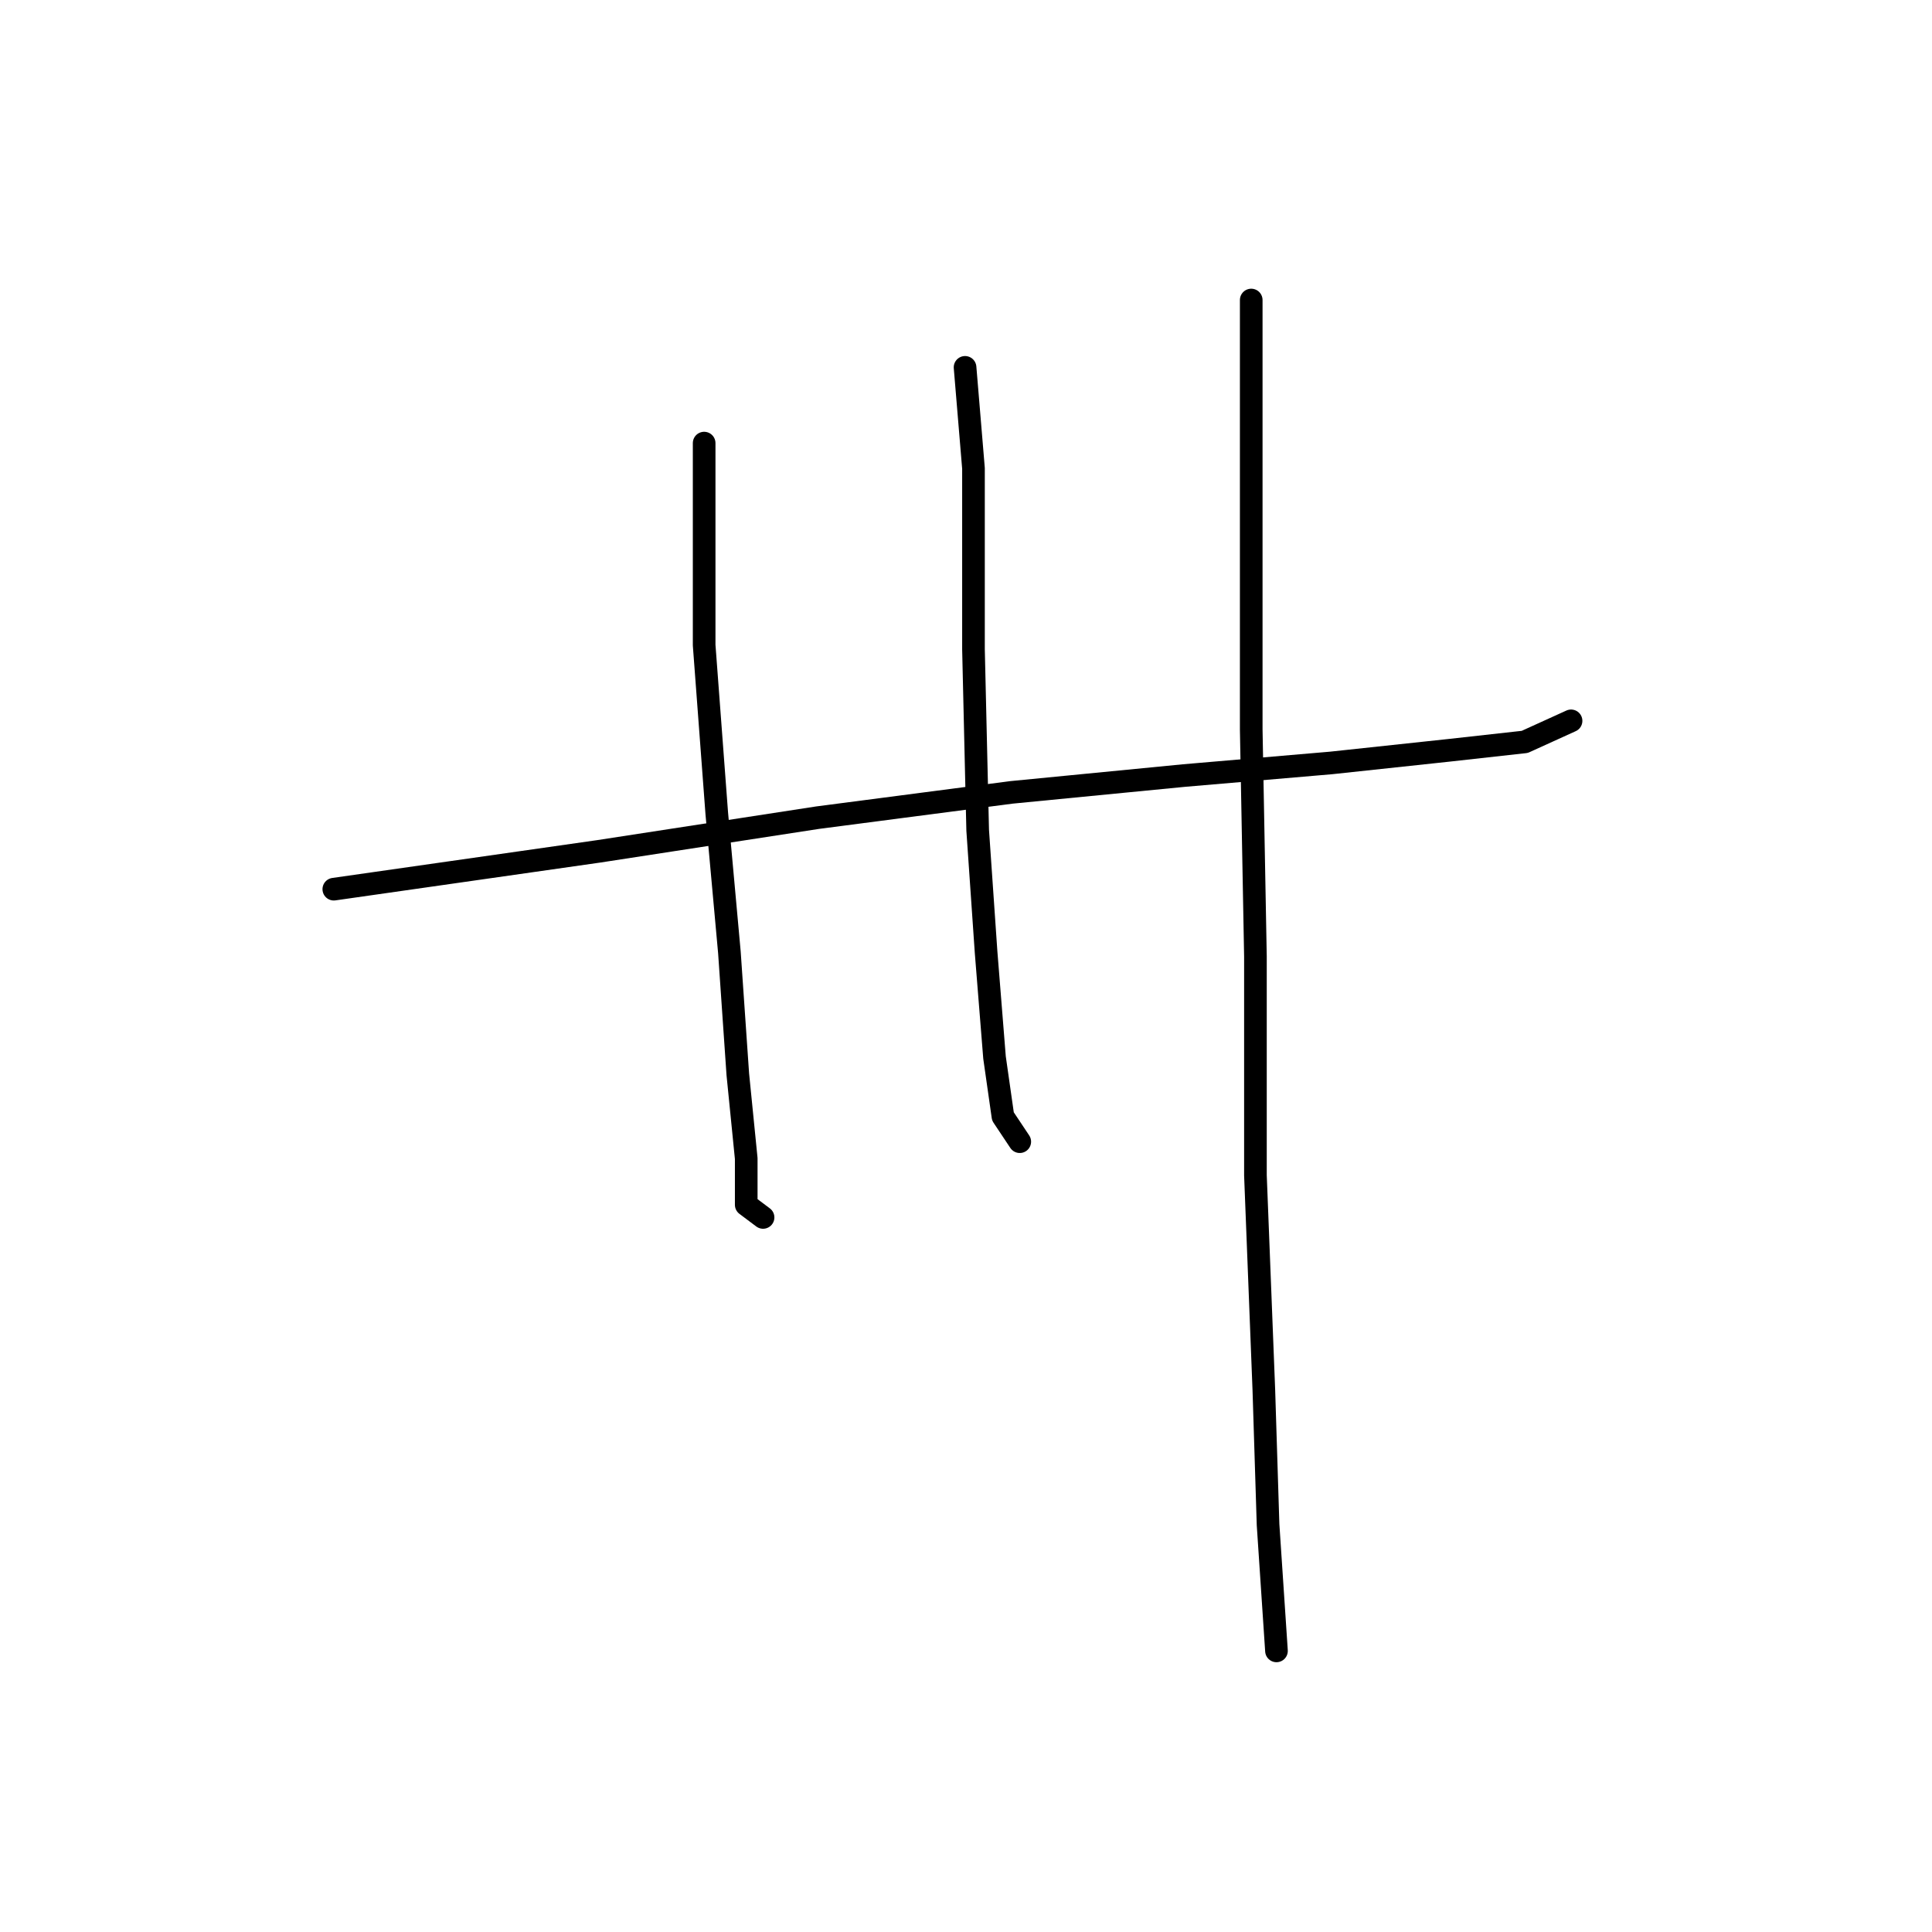 <?xml version="1.0" standalone="no"?>
    <svg width="256" height="256" xmlns="http://www.w3.org/2000/svg" version="1.1">
    <polyline stroke="black" stroke-width="3" stroke-linecap="round" fill="transparent" stroke-linejoin="round" points="44.232 117.821 59.846 115.591 79.362 112.803 108.359 108.342 134.009 104.996 156.872 102.766 176.388 101.093 192.002 99.42 202.039 98.305 208.173 95.517 208.173 95.517 " />
        <polyline stroke="black" stroke-width="3" stroke-linecap="round" fill="transparent" stroke-linejoin="round" points="93.303 58.714 93.303 71.539 93.303 85.479 94.976 107.784 96.649 126.186 97.764 142.357 98.879 153.509 98.879 159.643 101.11 161.316 101.11 161.316 " />
        <polyline stroke="black" stroke-width="3" stroke-linecap="round" fill="transparent" stroke-linejoin="round" points="127.875 48.677 128.991 62.059 128.991 86.037 129.548 110.015 130.663 126.186 131.779 140.126 132.894 147.933 135.124 151.279 135.124 151.279 " />
        <polyline stroke="black" stroke-width="3" stroke-linecap="round" fill="transparent" stroke-linejoin="round" points="165.794 39.755 165.794 57.598 165.794 96.632 166.351 126.743 166.351 155.74 167.466 184.178 168.024 202.022 169.139 218.751 169.139 218.751 " />
        </svg>